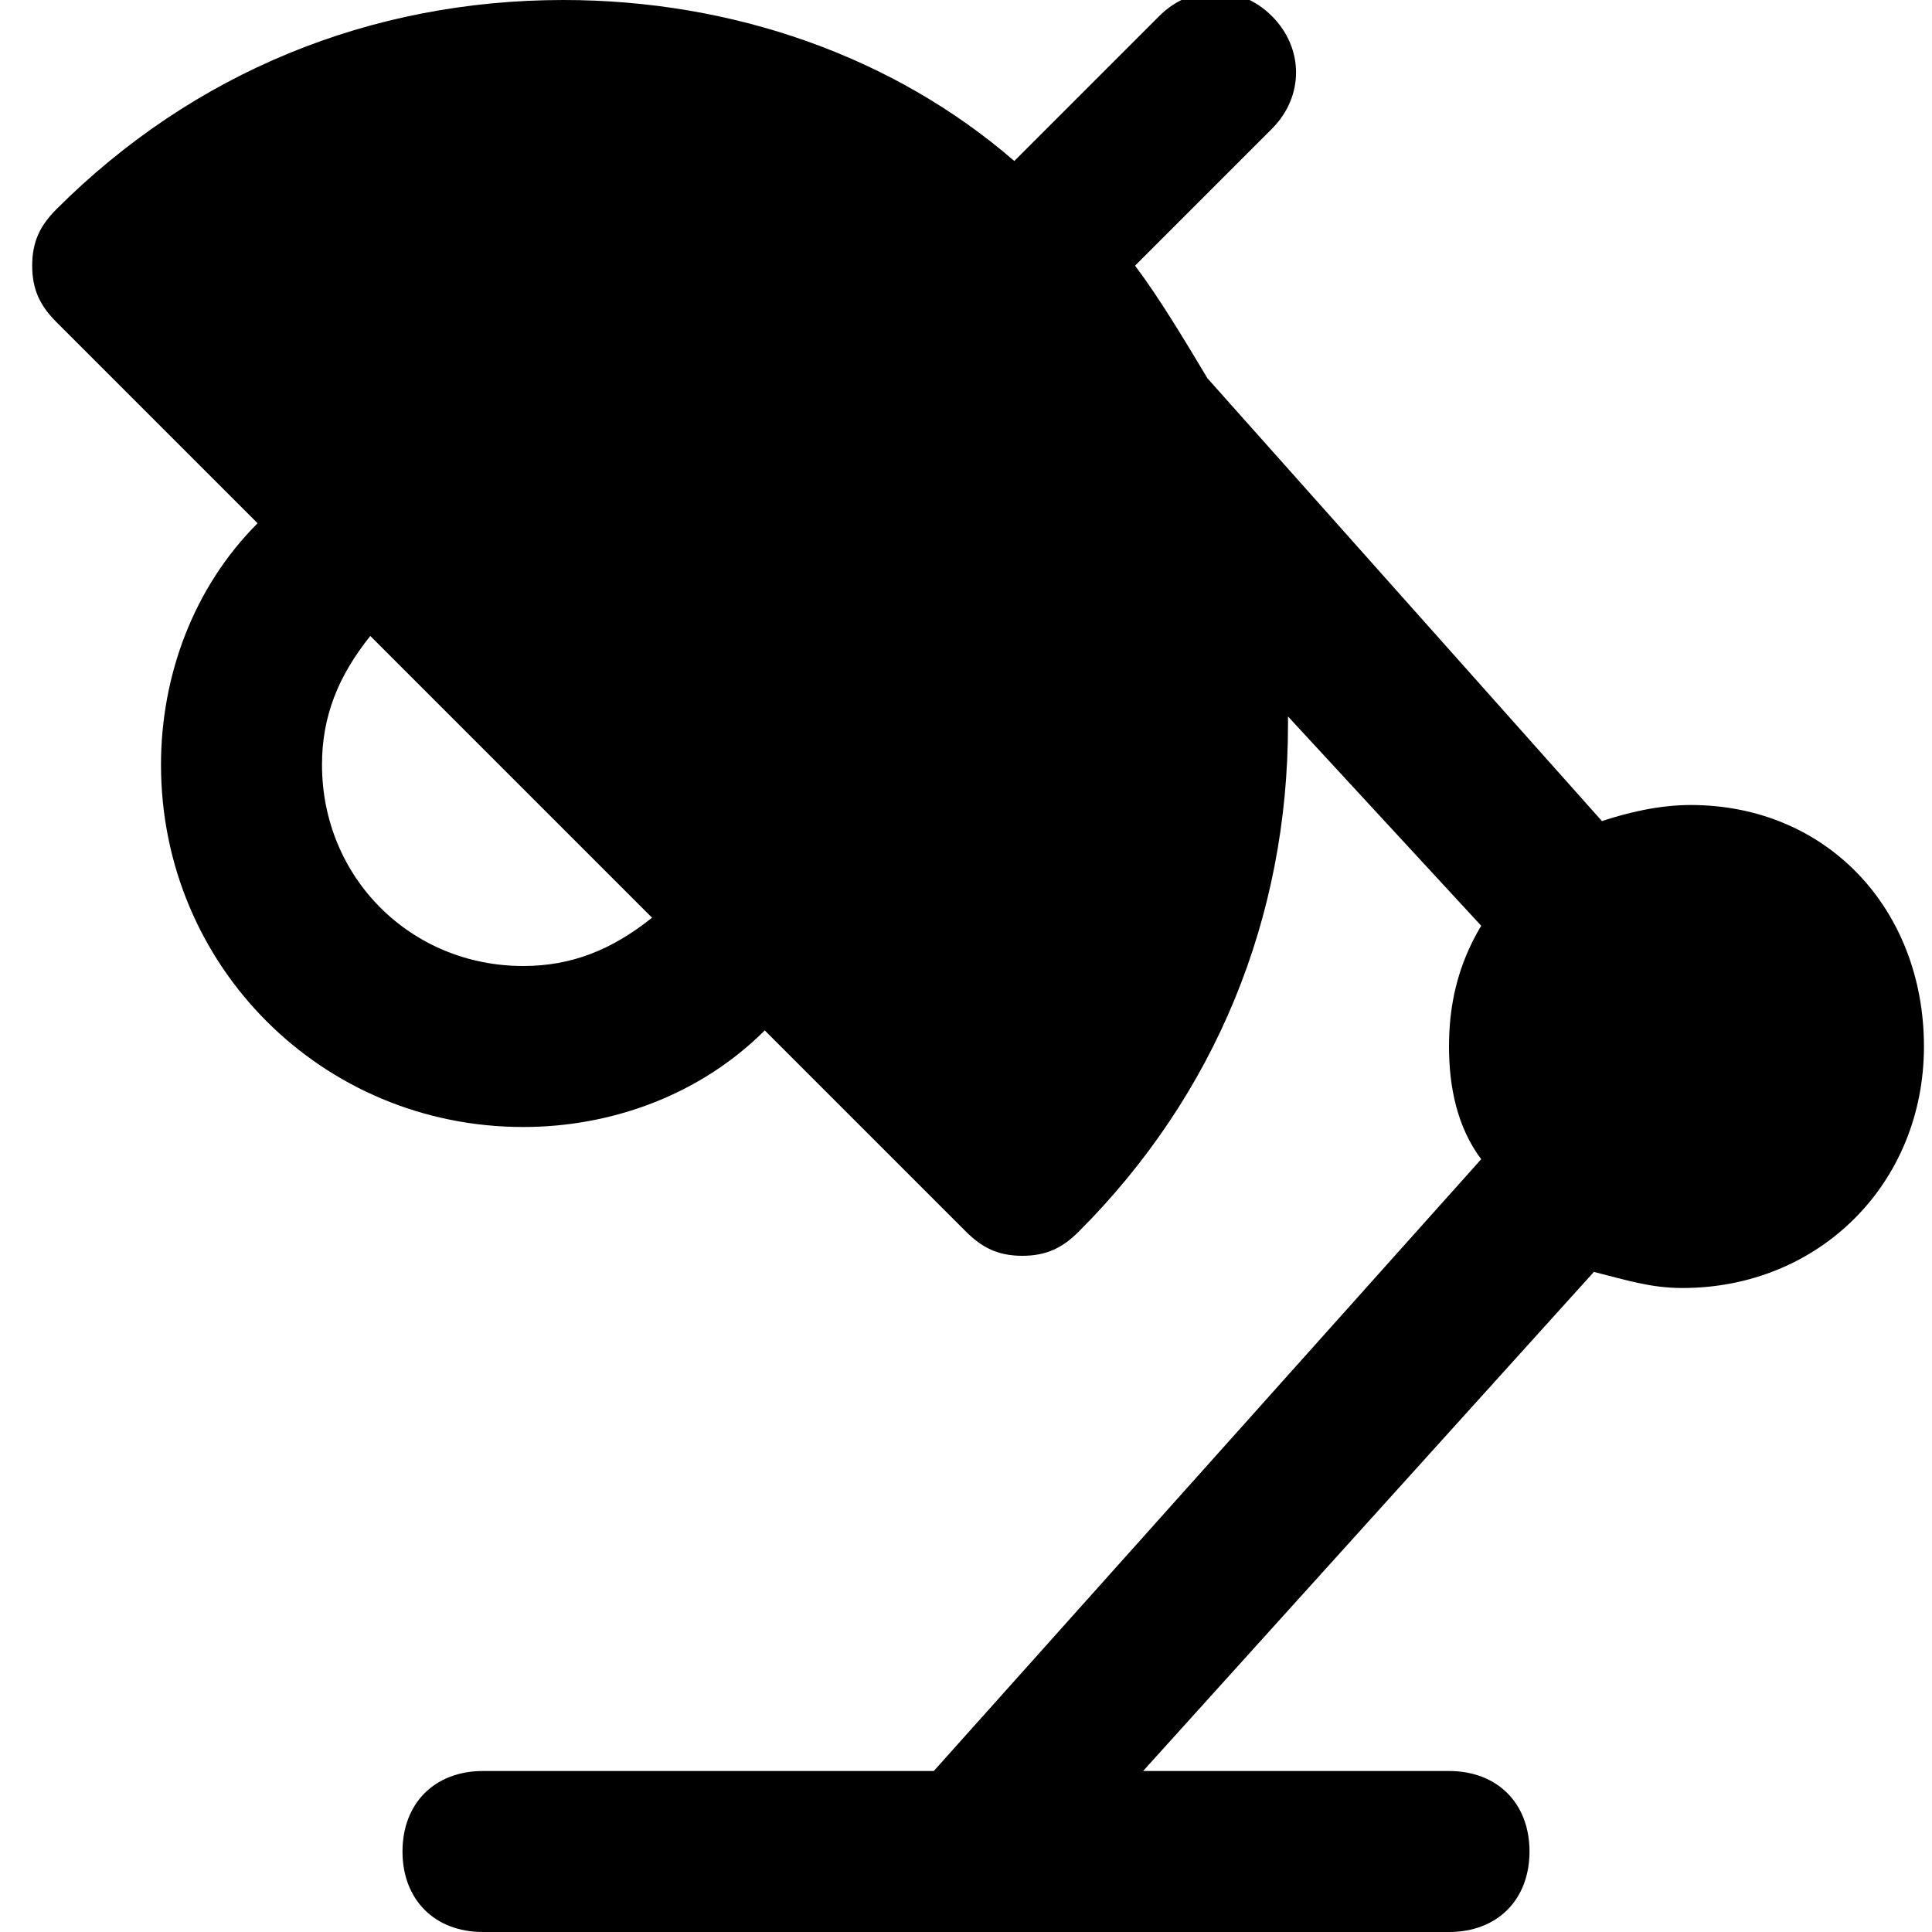 <?xml version="1.0" encoding="utf-8"?>
<!-- Generator: Adobe Illustrator 19.1.0, SVG Export Plug-In . SVG Version: 6.00 Build 0)  -->
<!DOCTYPE svg PUBLIC "-//W3C//DTD SVG 1.1//EN" "http://www.w3.org/Graphics/SVG/1.1/DTD/svg11.dtd">
<svg version="1.1" id="Layer_1" xmlns="http://www.w3.org/2000/svg" xmlns:xlink="http://www.w3.org/1999/xlink" x="0px" y="0px"
	 width="24px" height="24px" viewBox="0 0 24 24" enable-background="new 0 0 24 24" xml:space="preserve">
<path d="M21,10c-0.4,0-0.8,0.1-1.1,0.2l-4.9-5.5c-0.3-0.5-0.6-1-0.9-1.4l1.7-1.7c0.4-0.4,0.4-1,0-1.4s-1-0.4-1.4,0L12.6,2
	C11.1,0.7,9.1,0,7,0C4.6,0,2.4,0.9,0.7,2.6C0.5,2.8,0.4,3,0.4,3.3c0,0.3,0.1,0.5,0.3,0.7l2.5,2.5C2.4,7.3,2,8.4,2,9.5
	C2,12,4,14,6.5,14c1.1,0,2.2-0.4,3-1.2l2.5,2.5c0.2,0.2,0.4,0.3,0.7,0.3c0,0,0,0,0,0c0.3,0,0.5-0.1,0.7-0.3C15.1,13.6,16,11.4,16,9
	c0,0,0,0,0-0.1l2.4,2.6C18.1,12,18,12.5,18,13c0,0.5,0.1,1,0.4,1.4L11.6,22H6c-0.6,0-1,0.4-1,1s0.4,1,1,1h12c0.6,0,1-0.4,1-1
	s-0.4-1-1-1h-3.8l5.6-6.2c0.4,0.1,0.7,0.2,1.1,0.2c1.7,0,3-1.3,3-3S22.7,10,21,10z M6.5,12C5.1,12,4,10.9,4,9.5
	c0-0.6,0.2-1.1,0.6-1.6l3.5,3.5C7.6,11.8,7.1,12,6.5,12z"/>
</svg>
